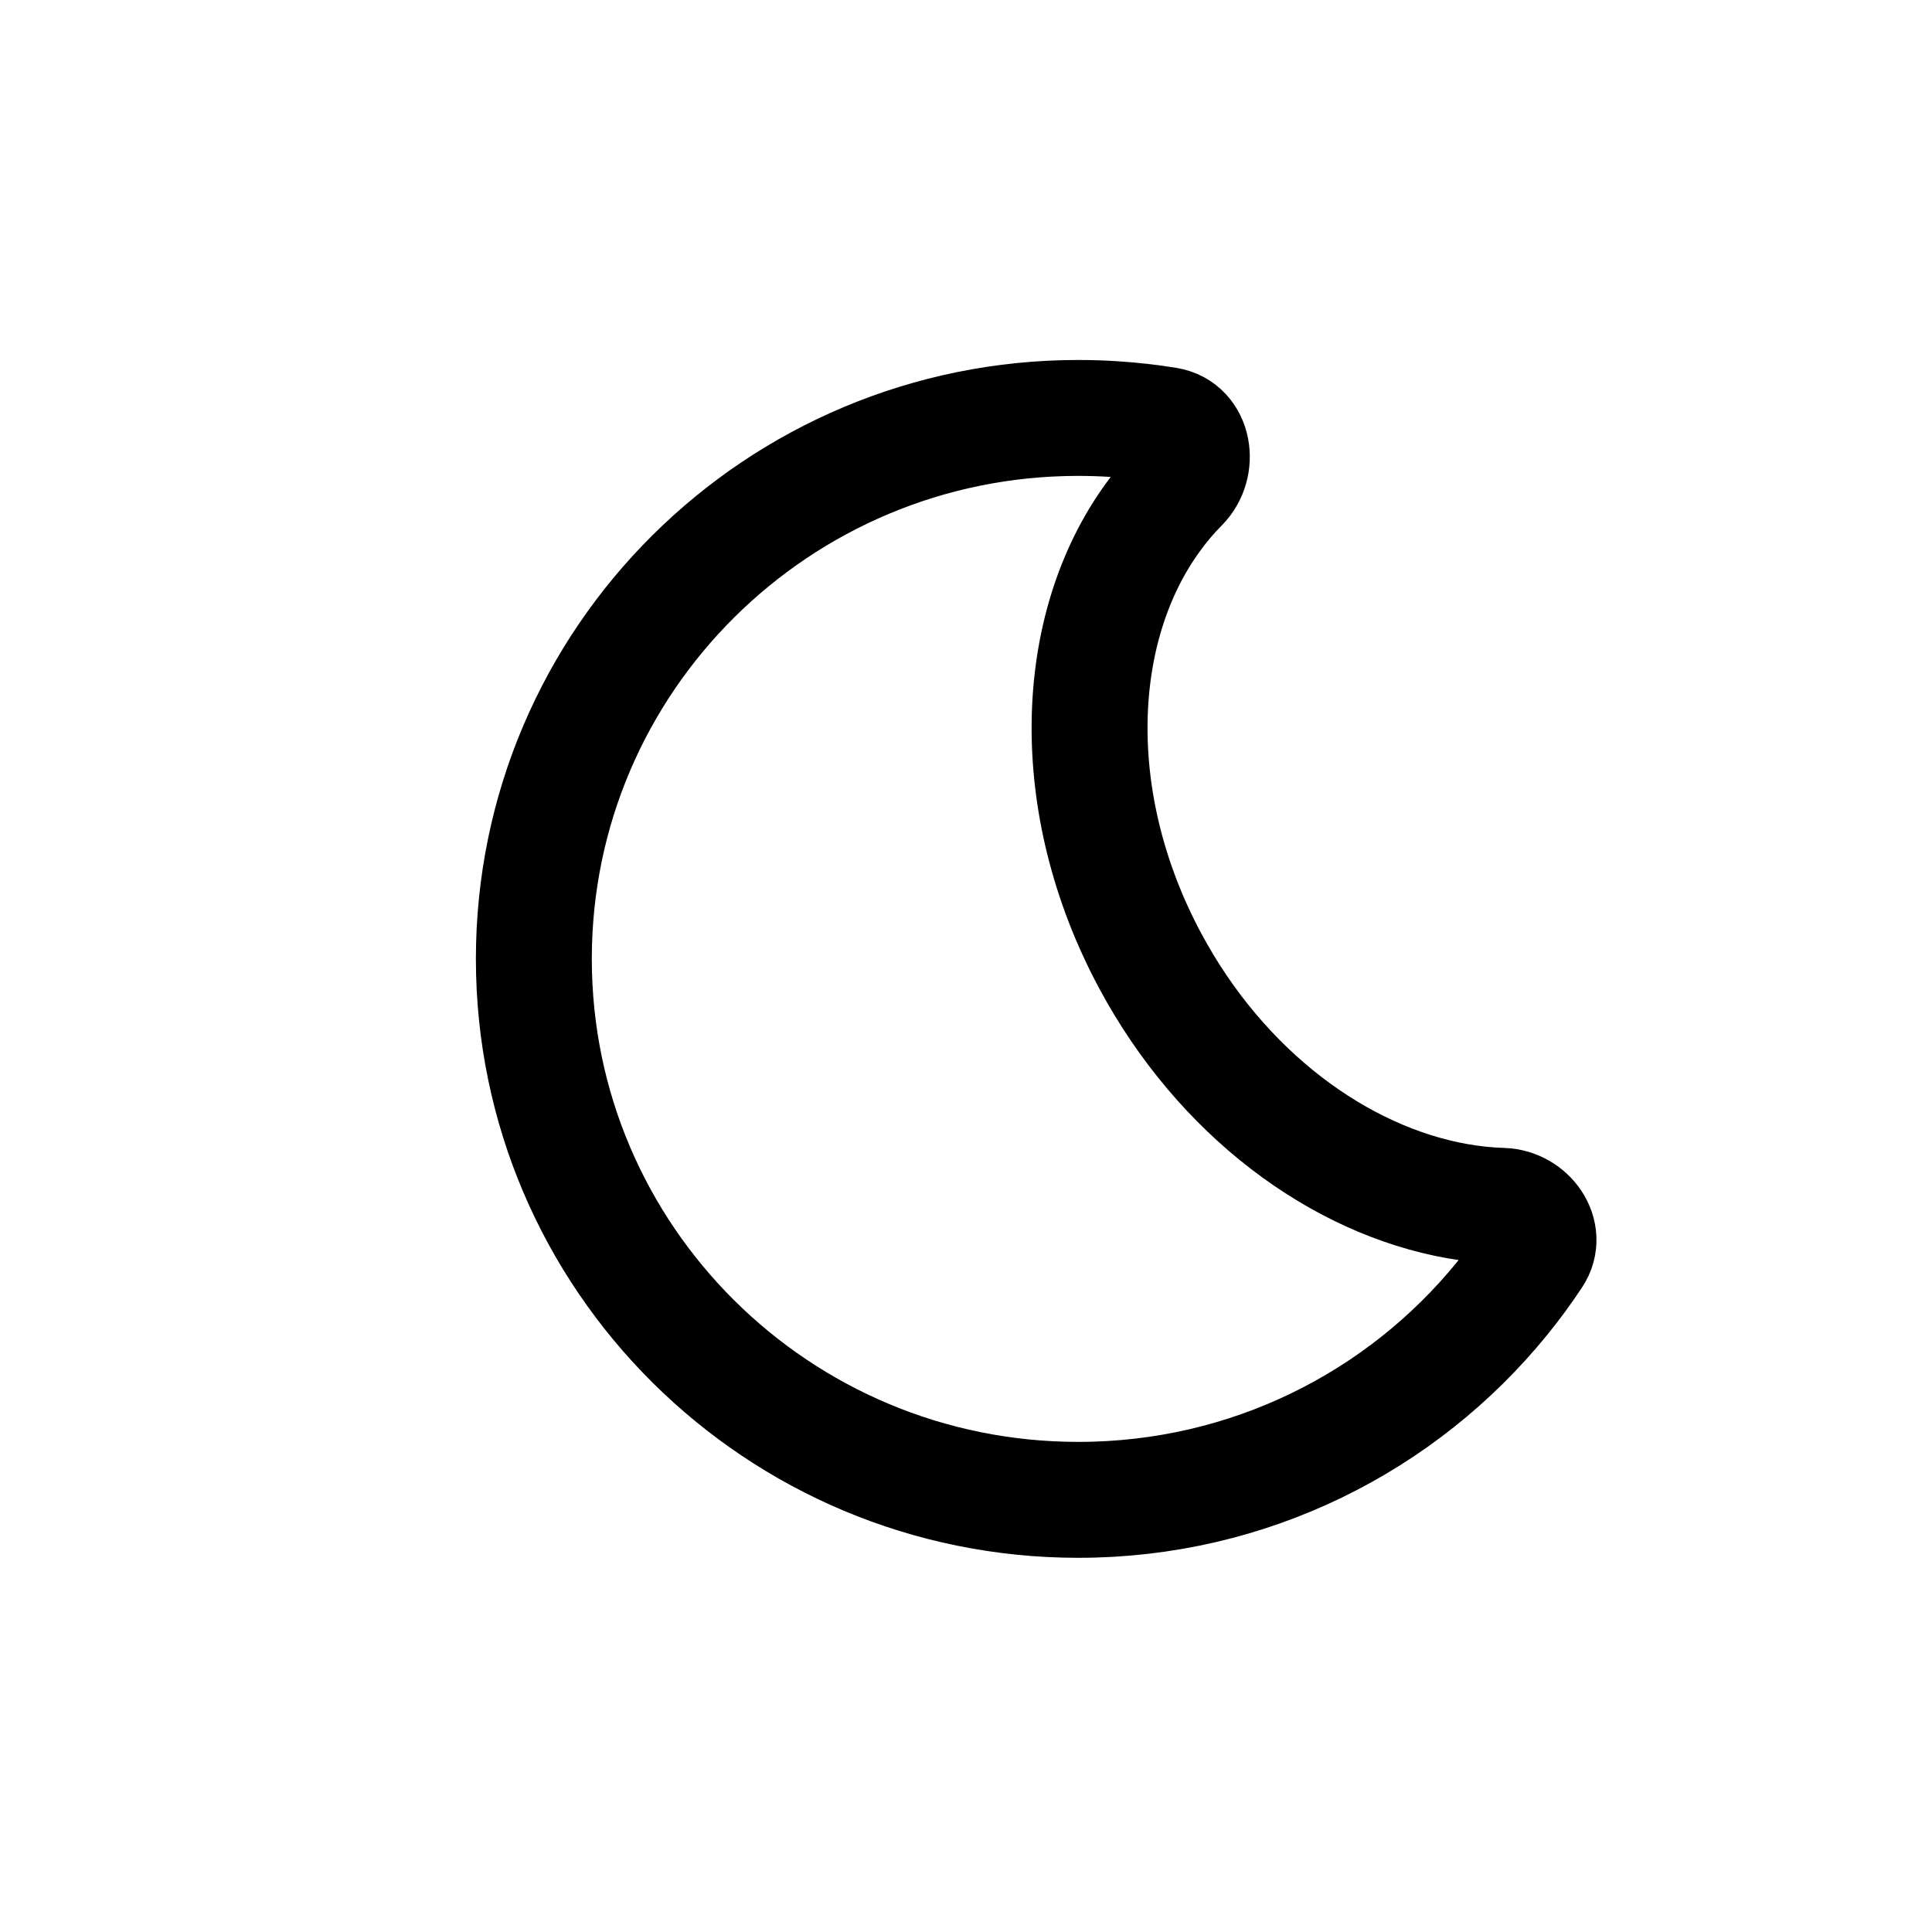 <?xml version="1.0" encoding="UTF-8" standalone="no"?><svg width='25' height='25' viewBox='0 0 25 25' fill='none' xmlns='http://www.w3.org/2000/svg'>
<path fill-rule='evenodd' clip-rule='evenodd' d='M18.864 15.544C17.332 15.275 15.803 14.15 14.882 12.43C13.793 10.398 13.871 8.129 14.923 6.688C15.03 6.54 15.148 6.401 15.276 6.272C15.523 6.023 15.452 5.558 15.105 5.501C14.878 5.464 14.648 5.438 14.415 5.423C14.262 5.413 14.108 5.408 13.953 5.408C10.062 5.408 6.908 8.542 6.908 12.408C6.908 16.274 10.062 19.408 13.953 19.408C16.167 19.408 18.143 18.393 19.434 16.806C19.581 16.626 19.719 16.438 19.847 16.244C20.03 15.967 19.776 15.615 19.443 15.604C19.251 15.598 19.058 15.578 18.864 15.544Z' stroke='black' stroke-width='1.5'/>
</svg>
